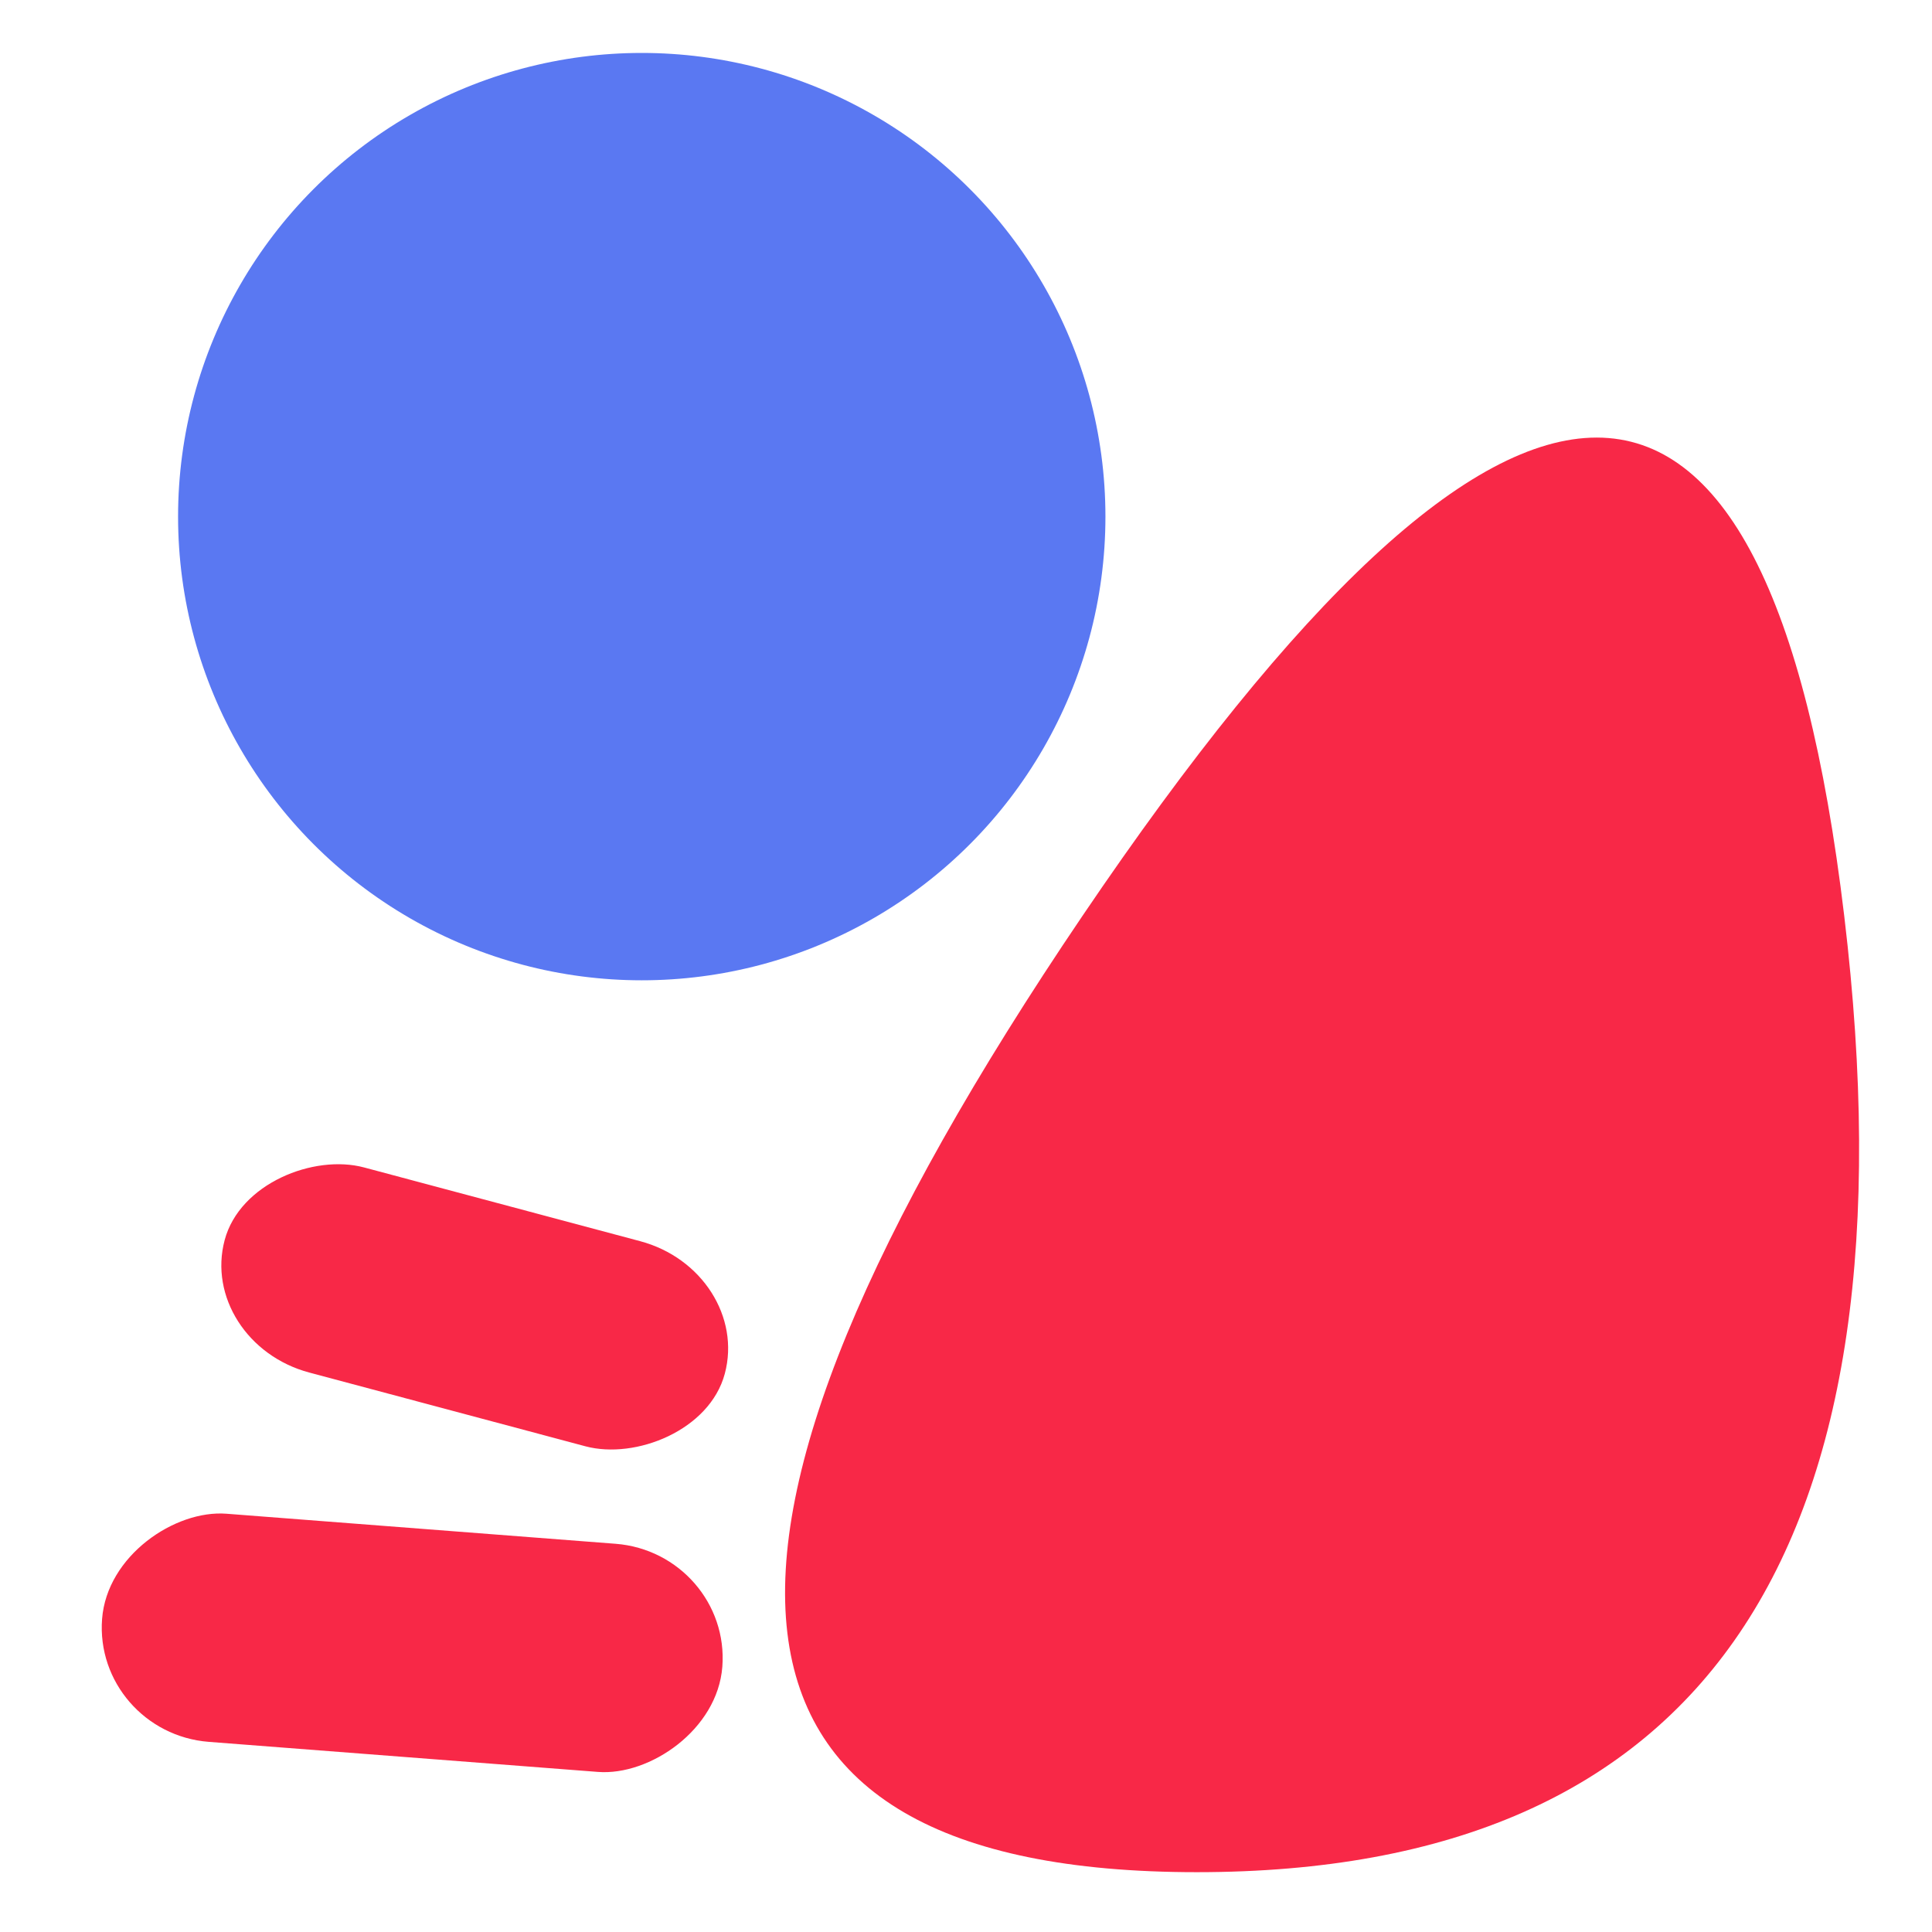 <?xml version="1.0" encoding="utf-8"?>
<svg viewBox="0 0 500 500" xmlns="http://www.w3.org/2000/svg" xmlns:bx="https://boxy-svg.com">
  <ellipse style="stroke: rgb(0, 0, 0); stroke-width: 0px; fill: rgb(90, 120, 242);" cx="166.085" cy="133.701" rx="120" ry="120"/>
  <path d="M 280.159 237.002 Q 447.713 -10.513 477.281 237.002 L 477.281 237.002 Q 506.849 484.517 309.727 484.517 L 309.727 484.517 Q 112.606 484.517 280.159 237.002 Z" style="stroke-width: 0px; stroke: rgb(248, 40, 71); fill: rgb(248, 40, 71);" bx:shape="triangle 112.606 -10.513 394.243 495.03 0.85 0.5 1@d60015d1"/>
  <rect x="-70.072" y="201.379" width="59.218" height="161" rx="30" ry="30" style="stroke: rgb(0, 0, 0); stroke-width: 0px; fill: rgb(248, 40, 71);" transform="matrix(0.077, -0.997, 0.997, 0.077, -171.238, 363.115)"/>
  <rect x="-65.02" y="167.603" width="54.948" height="133.996" rx="30" ry="30" style="stroke: rgb(0, 0, 0); stroke-width: 0px; fill: rgb(248, 40, 71);" transform="matrix(0.258, -0.966, 0.966, 0.258, -94.076, 241.42)"/>
</svg>